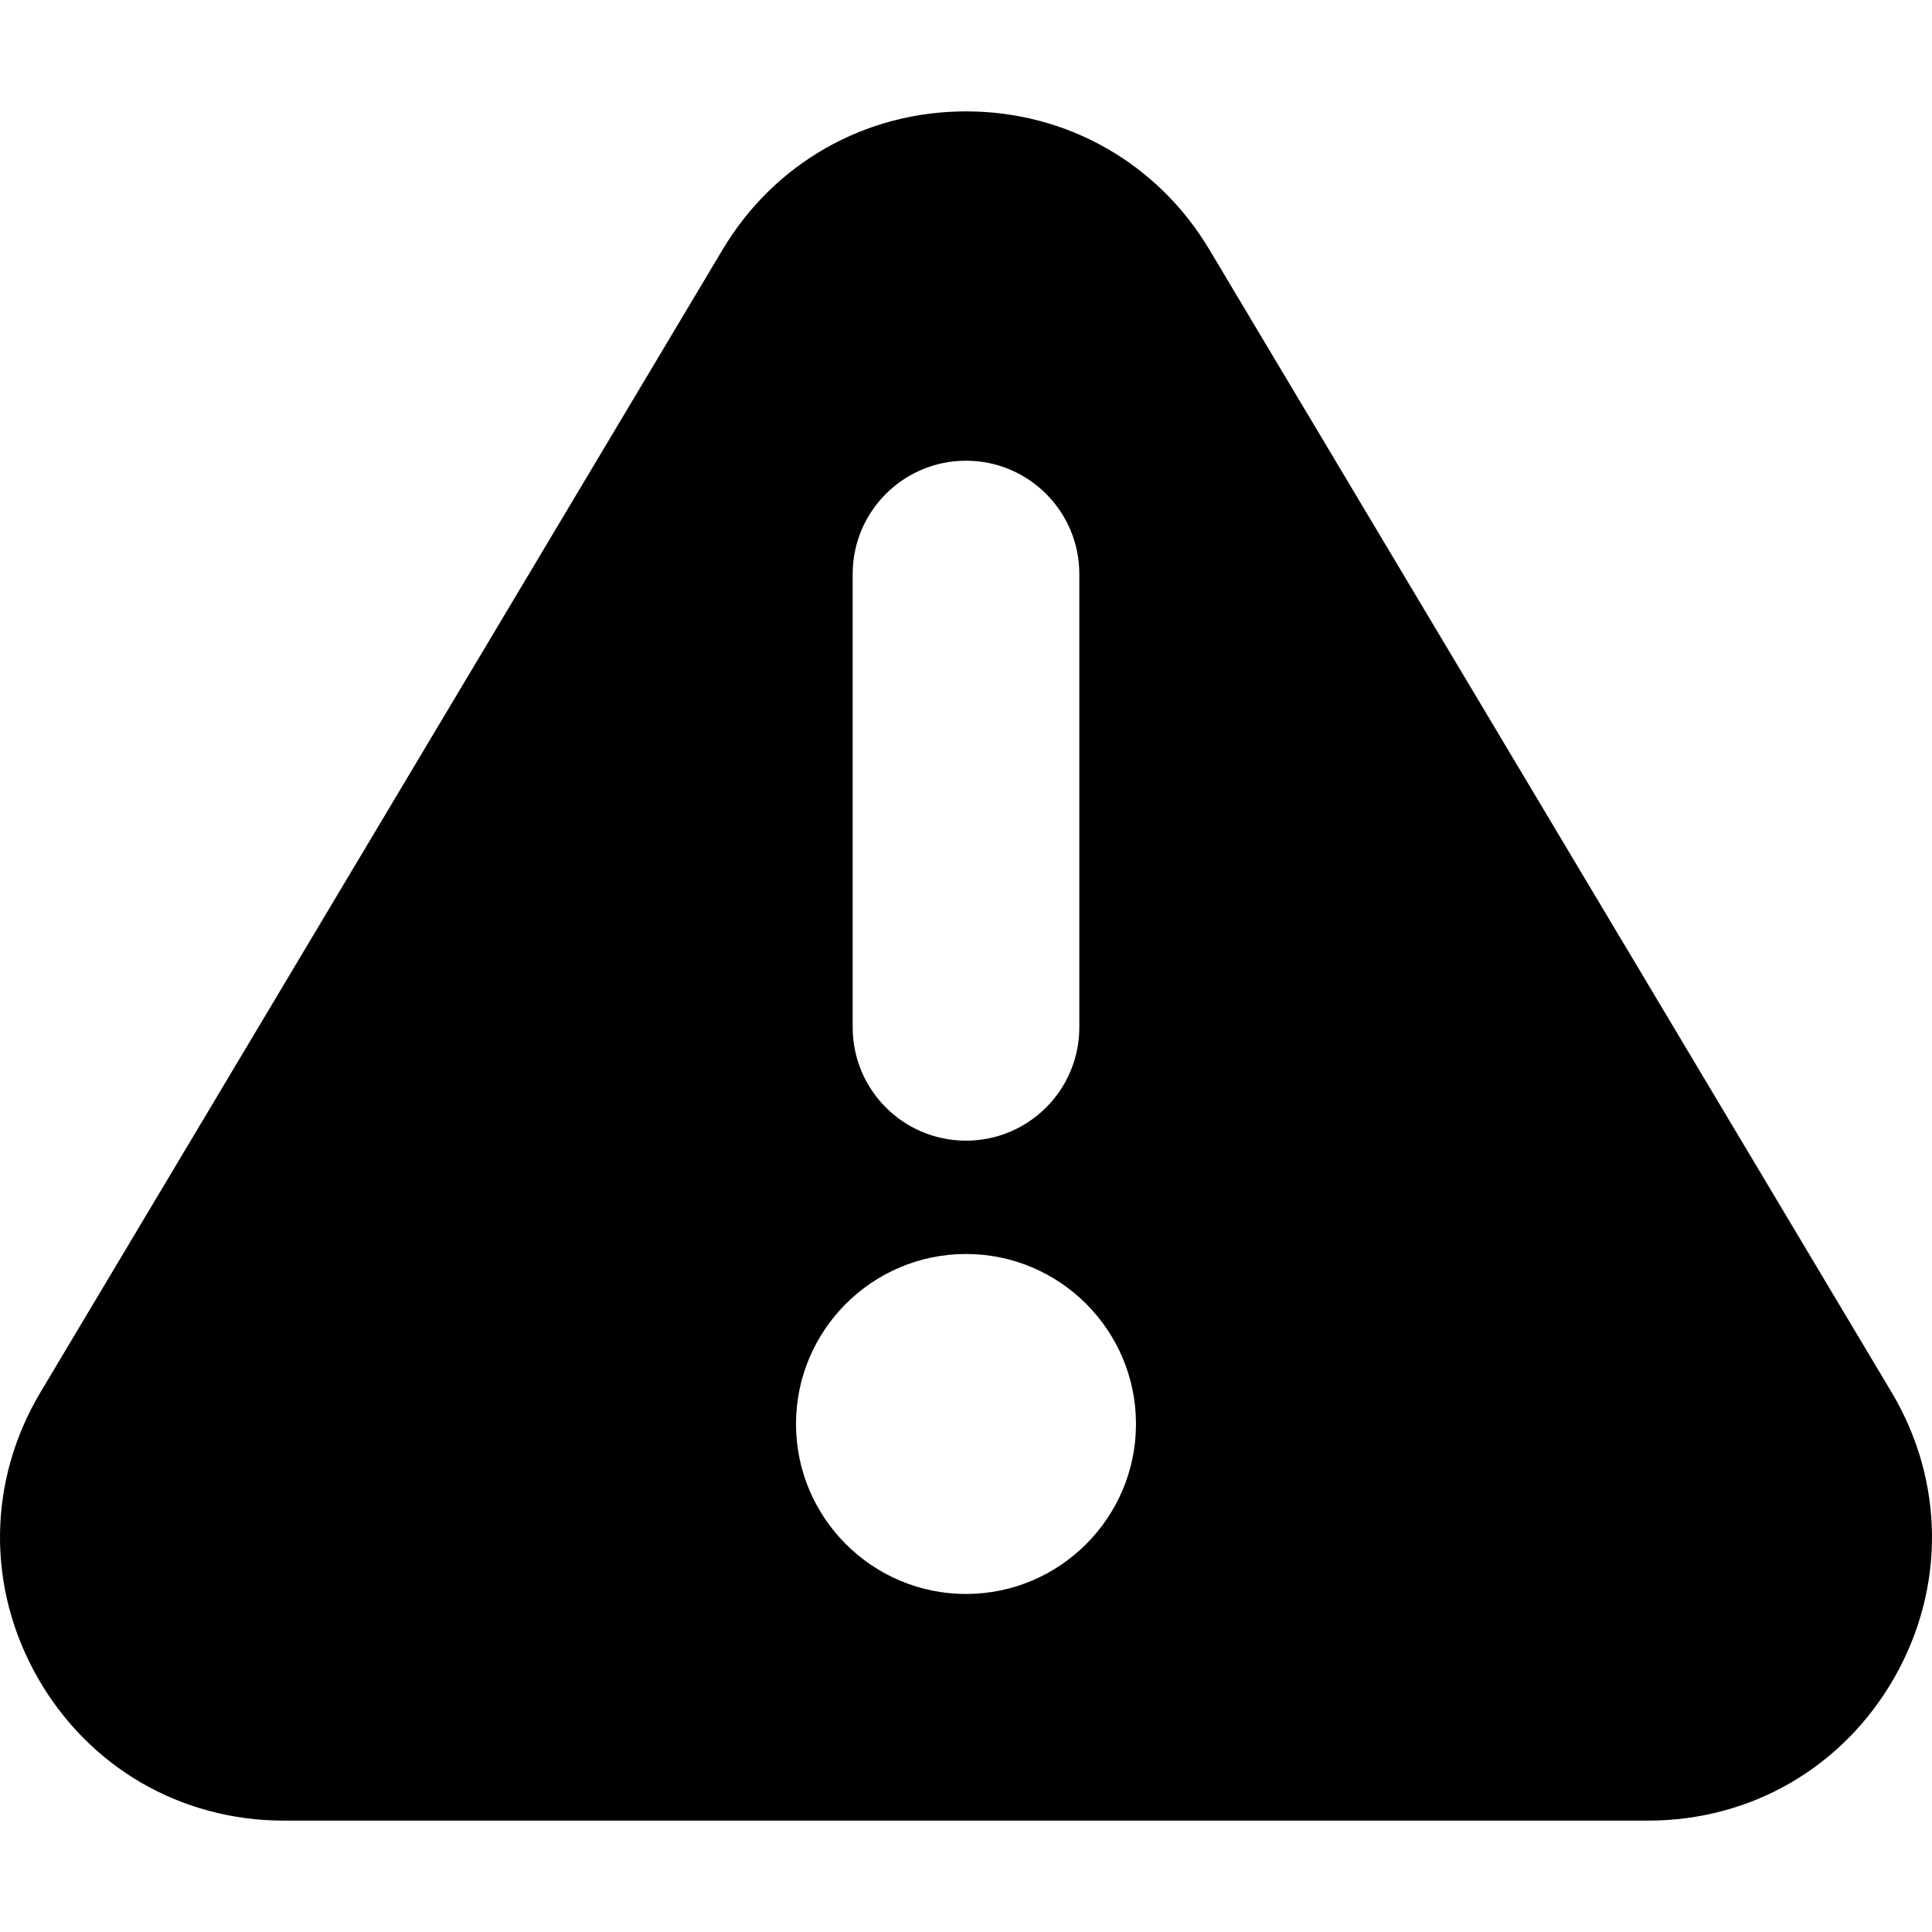 <?xml version="1.0" encoding="iso-8859-1"?>
<!-- Generator: Adobe Illustrator 19.0.0, SVG Export Plug-In . SVG Version: 6.00 Build 0)  -->
<svg xmlns="http://www.w3.org/2000/svg" xmlns:xlink="http://www.w3.org/1999/xlink" version="1.1" id="Capa_1" x="0px" y="0px" viewBox="0 0 512 512" style="enable-background:new 0 0 512 512;" xml:space="preserve">
<g>
	<g>
		<path d="M501.35,369.069L320.565,66.266c-13.667-23.008-37.805-36.749-64.567-36.749c-26.762,0-50.9,13.741-64.567,36.749    L10.662,369.069c-13.96,23.492-14.224,51.706-0.719,75.462c13.536,23.771,37.922,37.951,65.27,37.951h361.57    c27.348,0,51.736-14.18,65.27-37.951C515.56,420.776,515.296,392.561,501.35,369.069z M255.999,122.094    c16.587,0,30.032,13.445,30.032,30.032v120.13c0,16.585-13.445,30.032-30.032,30.032c-16.587,0-30.032-13.448-30.032-30.032    v-120.13h0C225.966,135.539,239.412,122.094,255.999,122.094z M255.999,422.417c-24.841,0-45.049-20.208-45.049-45.049    c0-24.841,20.208-45.049,45.049-45.049c24.841,0,45.049,20.208,45.049,45.049C301.047,402.21,280.84,422.417,255.999,422.417z"/>
	</g>
</g>
<g>
</g>
<g>
</g>
<g>
</g>
<g>
</g>
<g>
</g>
<g>
</g>
<g>
</g>
<g>
</g>
<g>
</g>
<g>
</g>
<g>
</g>
<g>
</g>
<g>
</g>
<g>
</g>
<g>
</g>
</svg>

